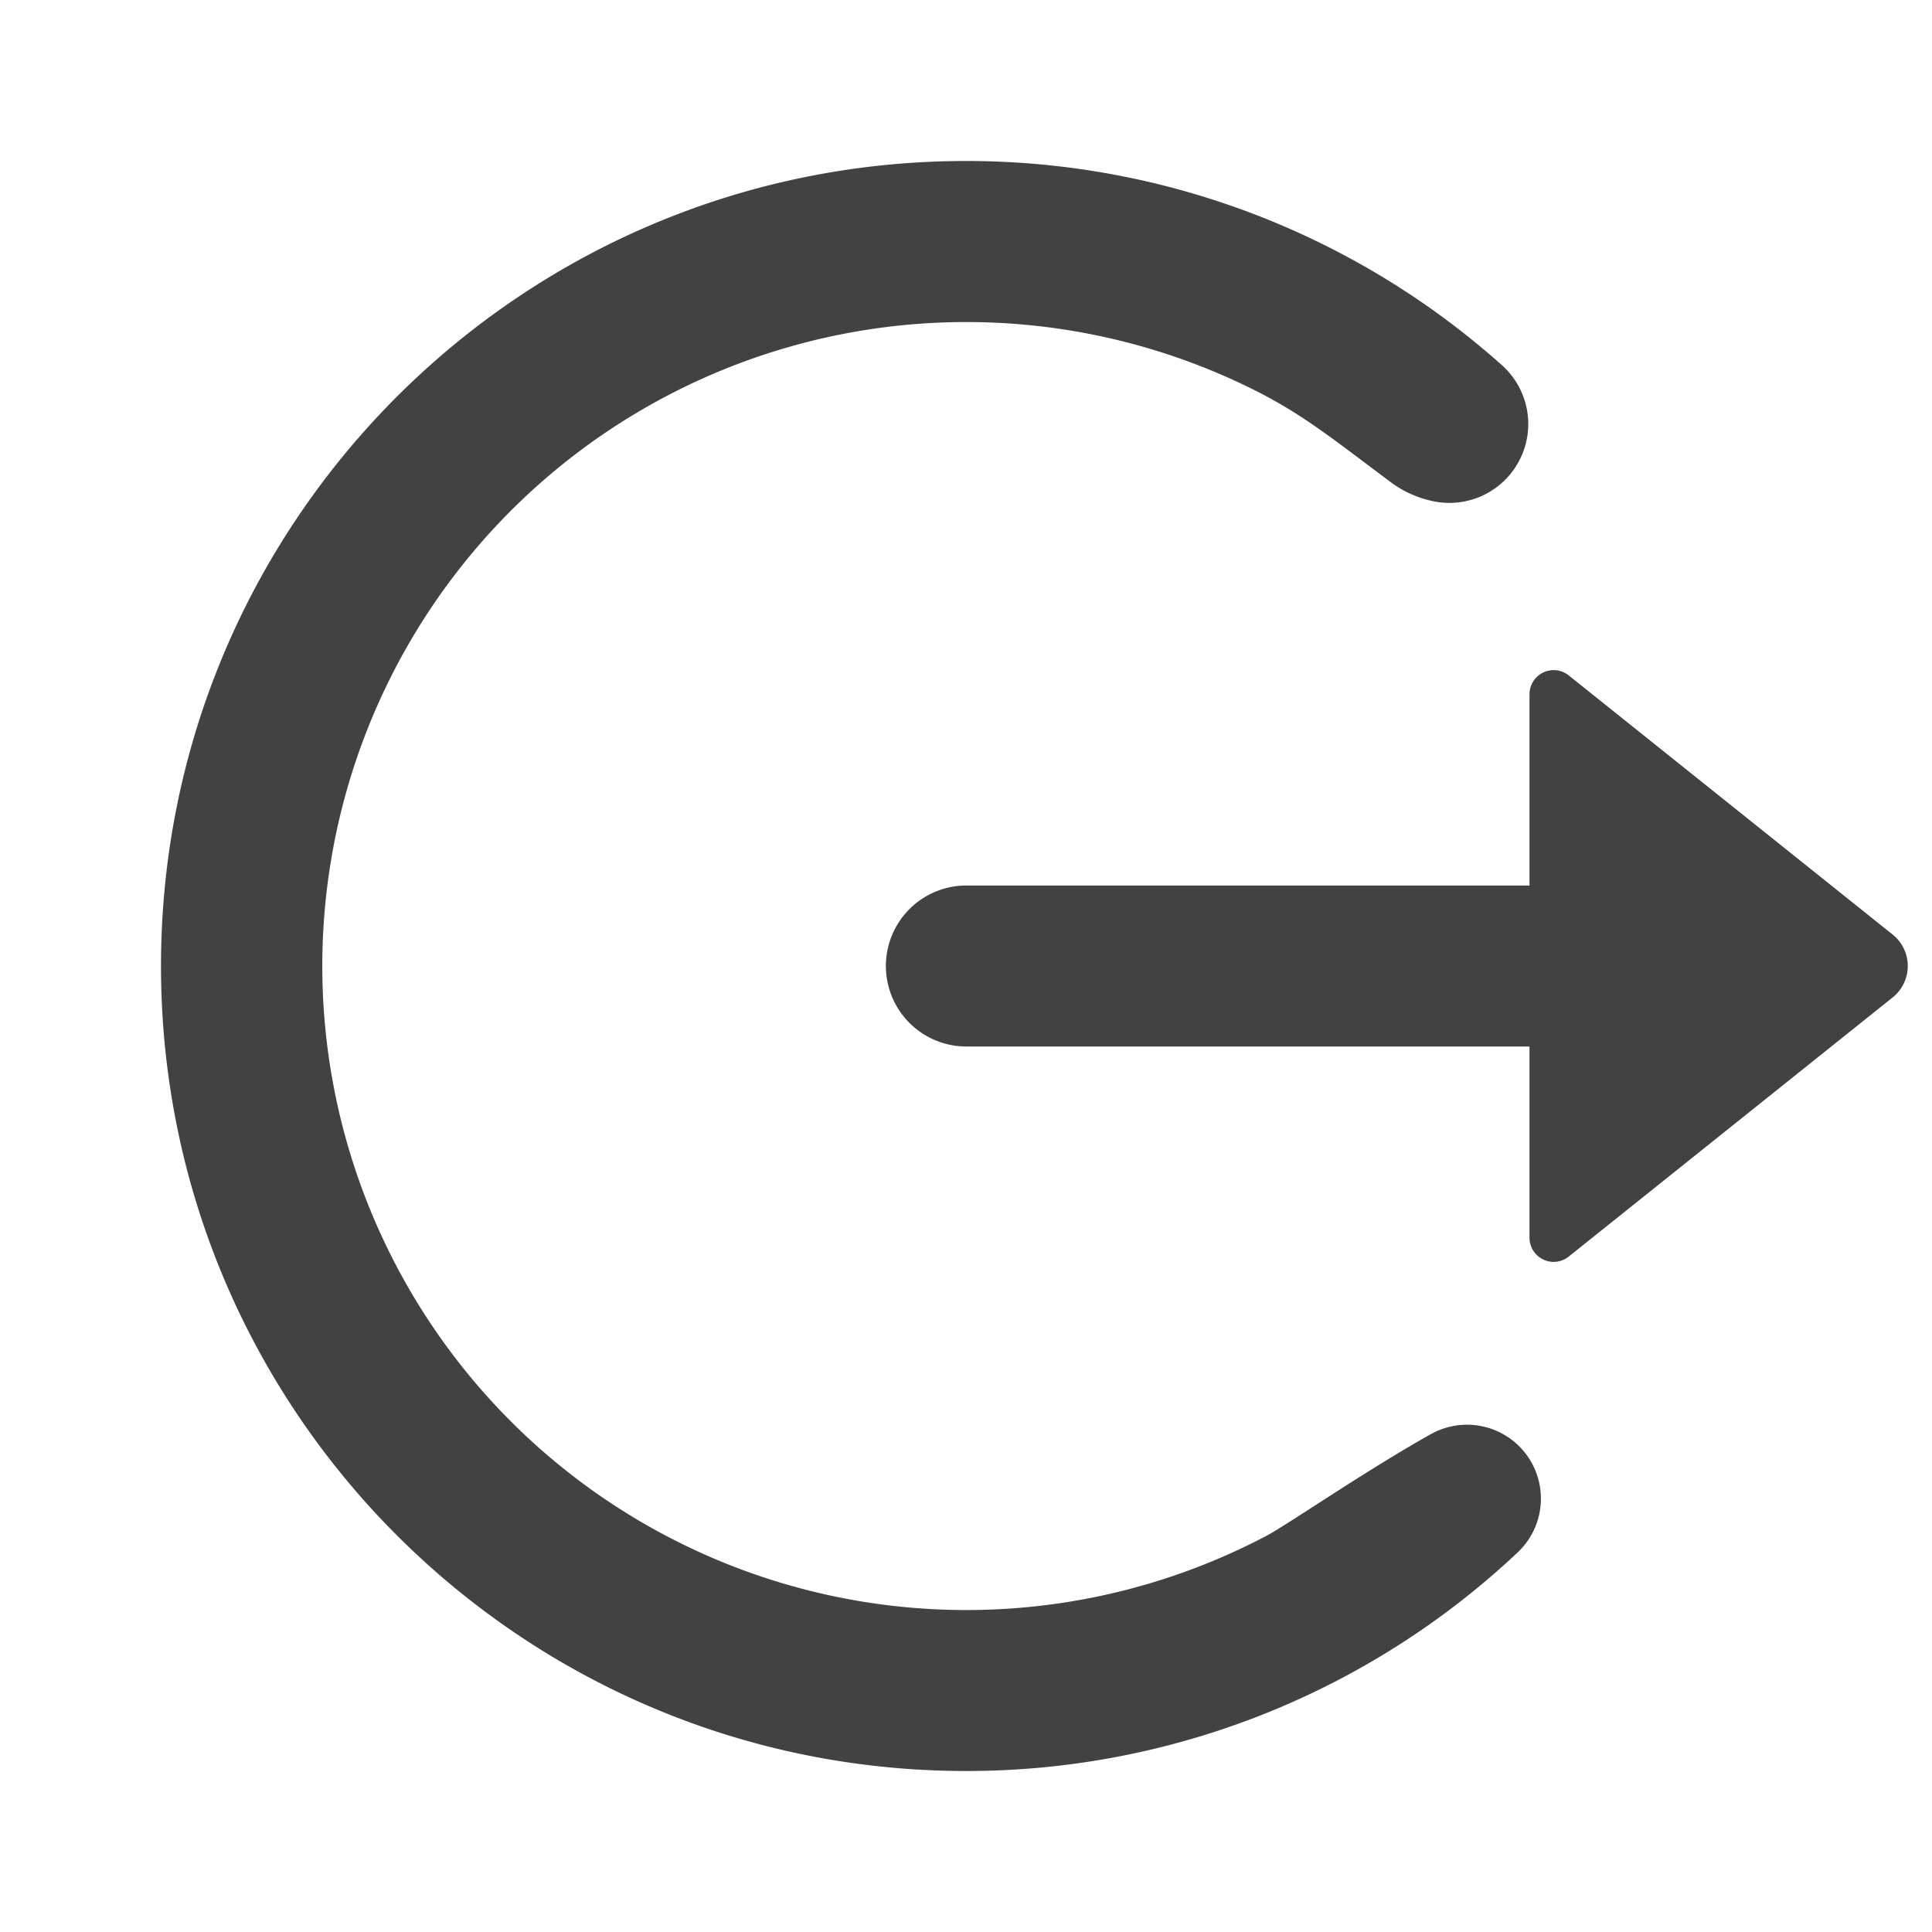 <?xml version="1.0" standalone="no"?><!DOCTYPE svg PUBLIC "-//W3C//DTD SVG 1.1//EN" "http://www.w3.org/Graphics/SVG/1.1/DTD/svg11.dtd"><svg t="1692237022815" class="icon" viewBox="0 0 1024 1024" version="1.1" xmlns="http://www.w3.org/2000/svg" p-id="4870" xmlns:xlink="http://www.w3.org/1999/xlink" width="200" height="200"><path d="M512 938.667C276.352 938.667 85.333 747.648 85.333 512S276.352 85.333 512 85.333a426.027 426.027 0 0 1 284.032 108.203 41.813 41.813 0 0 1-38.315 71.68A56.747 56.747 0 0 1 737.707 256c-32.341-24.192-47.531-36.608-73.515-49.579a341.333 341.333 0 1 0 6.613 607.829c12.331-6.528 51.627-33.963 87.552-54.101a39.168 39.168 0 0 1 46.293 62.421A425.771 425.771 0 0 1 512 938.667z m298.667-282.624V554.667h-298.667a42.667 42.667 0 0 1 0-85.333h298.667V367.957a12.8 12.8 0 0 1 20.779-9.984l171.733 137.387a21.333 21.333 0 0 1 0 33.28l-171.733 137.387a12.8 12.8 0 0 1-20.779-9.984z" fill="#424242" p-id="4871"></path></svg>